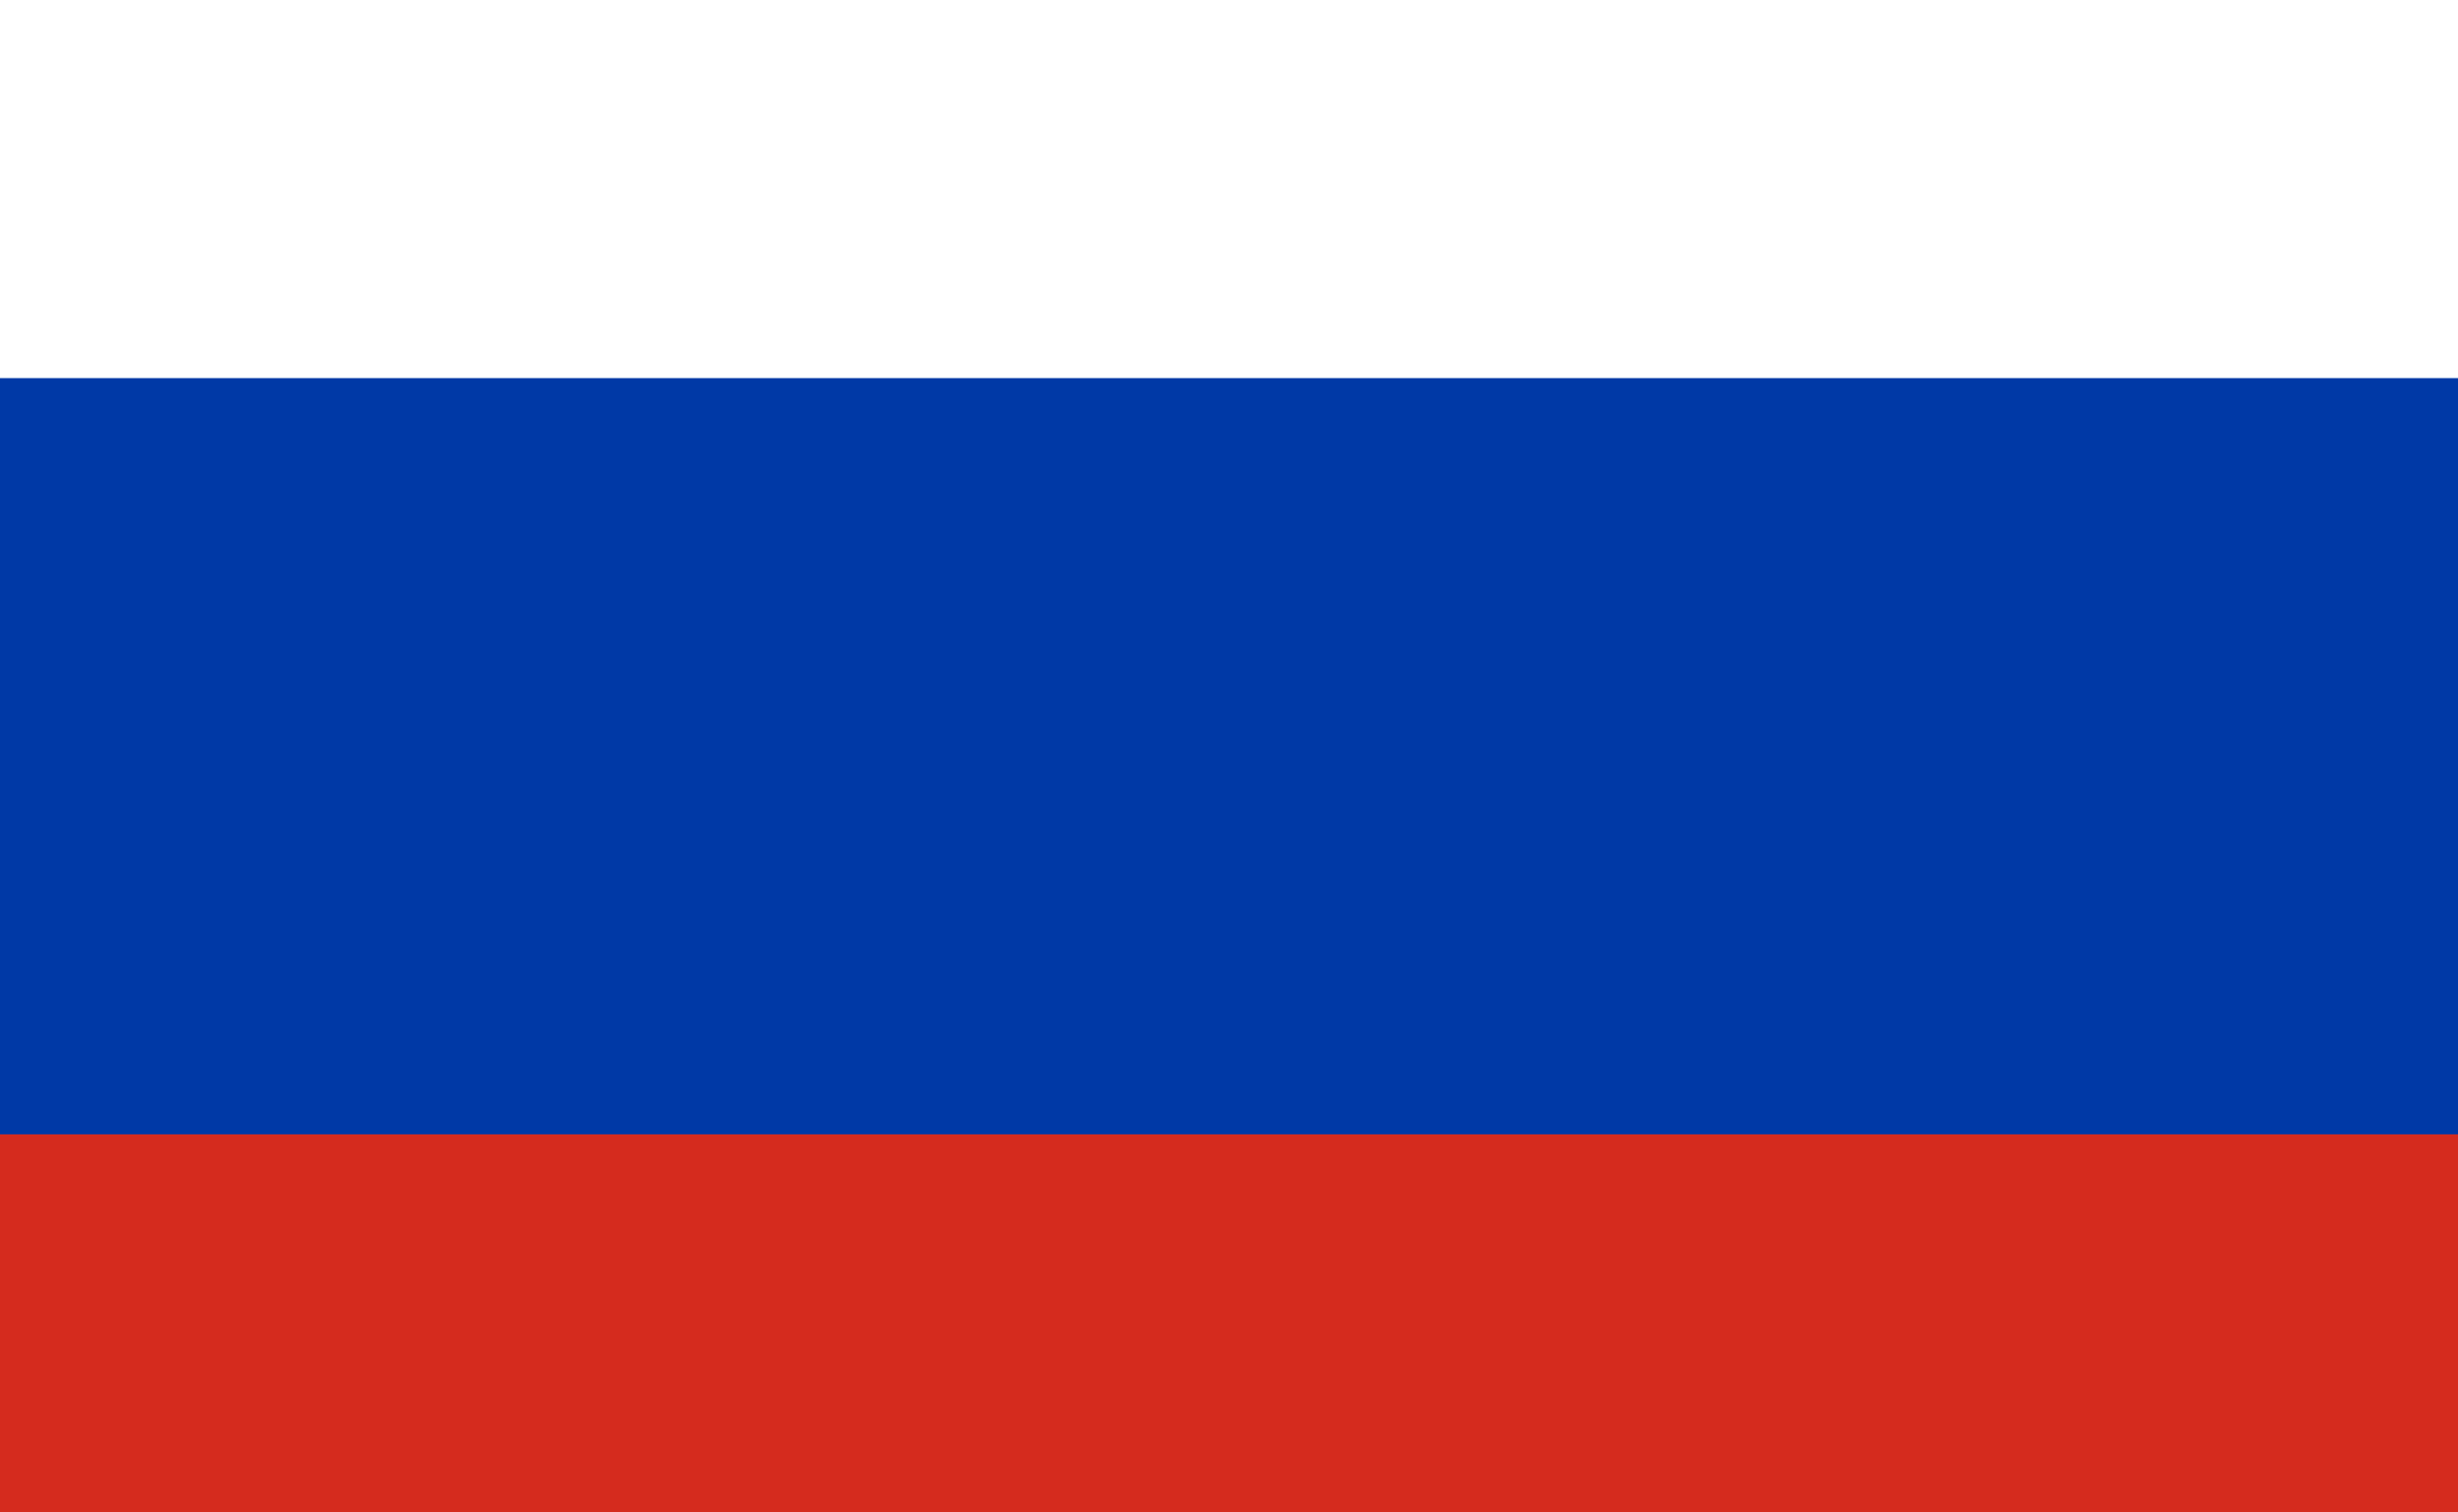 <svg width="26" height="16" viewBox="0 0 26 16" fill="none" xmlns="http://www.w3.org/2000/svg">
<rect x="0" y="0" width="26" height="16" fill="#333333" stroke="none"/>
<g id="Russia (RU)" clip-path="url(#clip0_8532_10498)">
<g id="Group">
<path id="Vector" fill-rule="evenodd" clip-rule="evenodd" d="M-3 -4H29V20H-3V-4Z" fill="white"/>
<path id="Vector_2" fill-rule="evenodd" clip-rule="evenodd" d="M-3 4H29V20H-3V4Z" fill="#0039A6"/>
<path id="Vector_3" fill-rule="evenodd" clip-rule="evenodd" d="M-3 12H29V20H-3V12Z" fill="#D52B1E"/>
</g>
</g>
<defs>
<clipPath id="clip0_8532_10498">
<rect width="32" height="24" fill="white" transform="translate(-3 -4)"/>
</clipPath>
</defs>
</svg>

